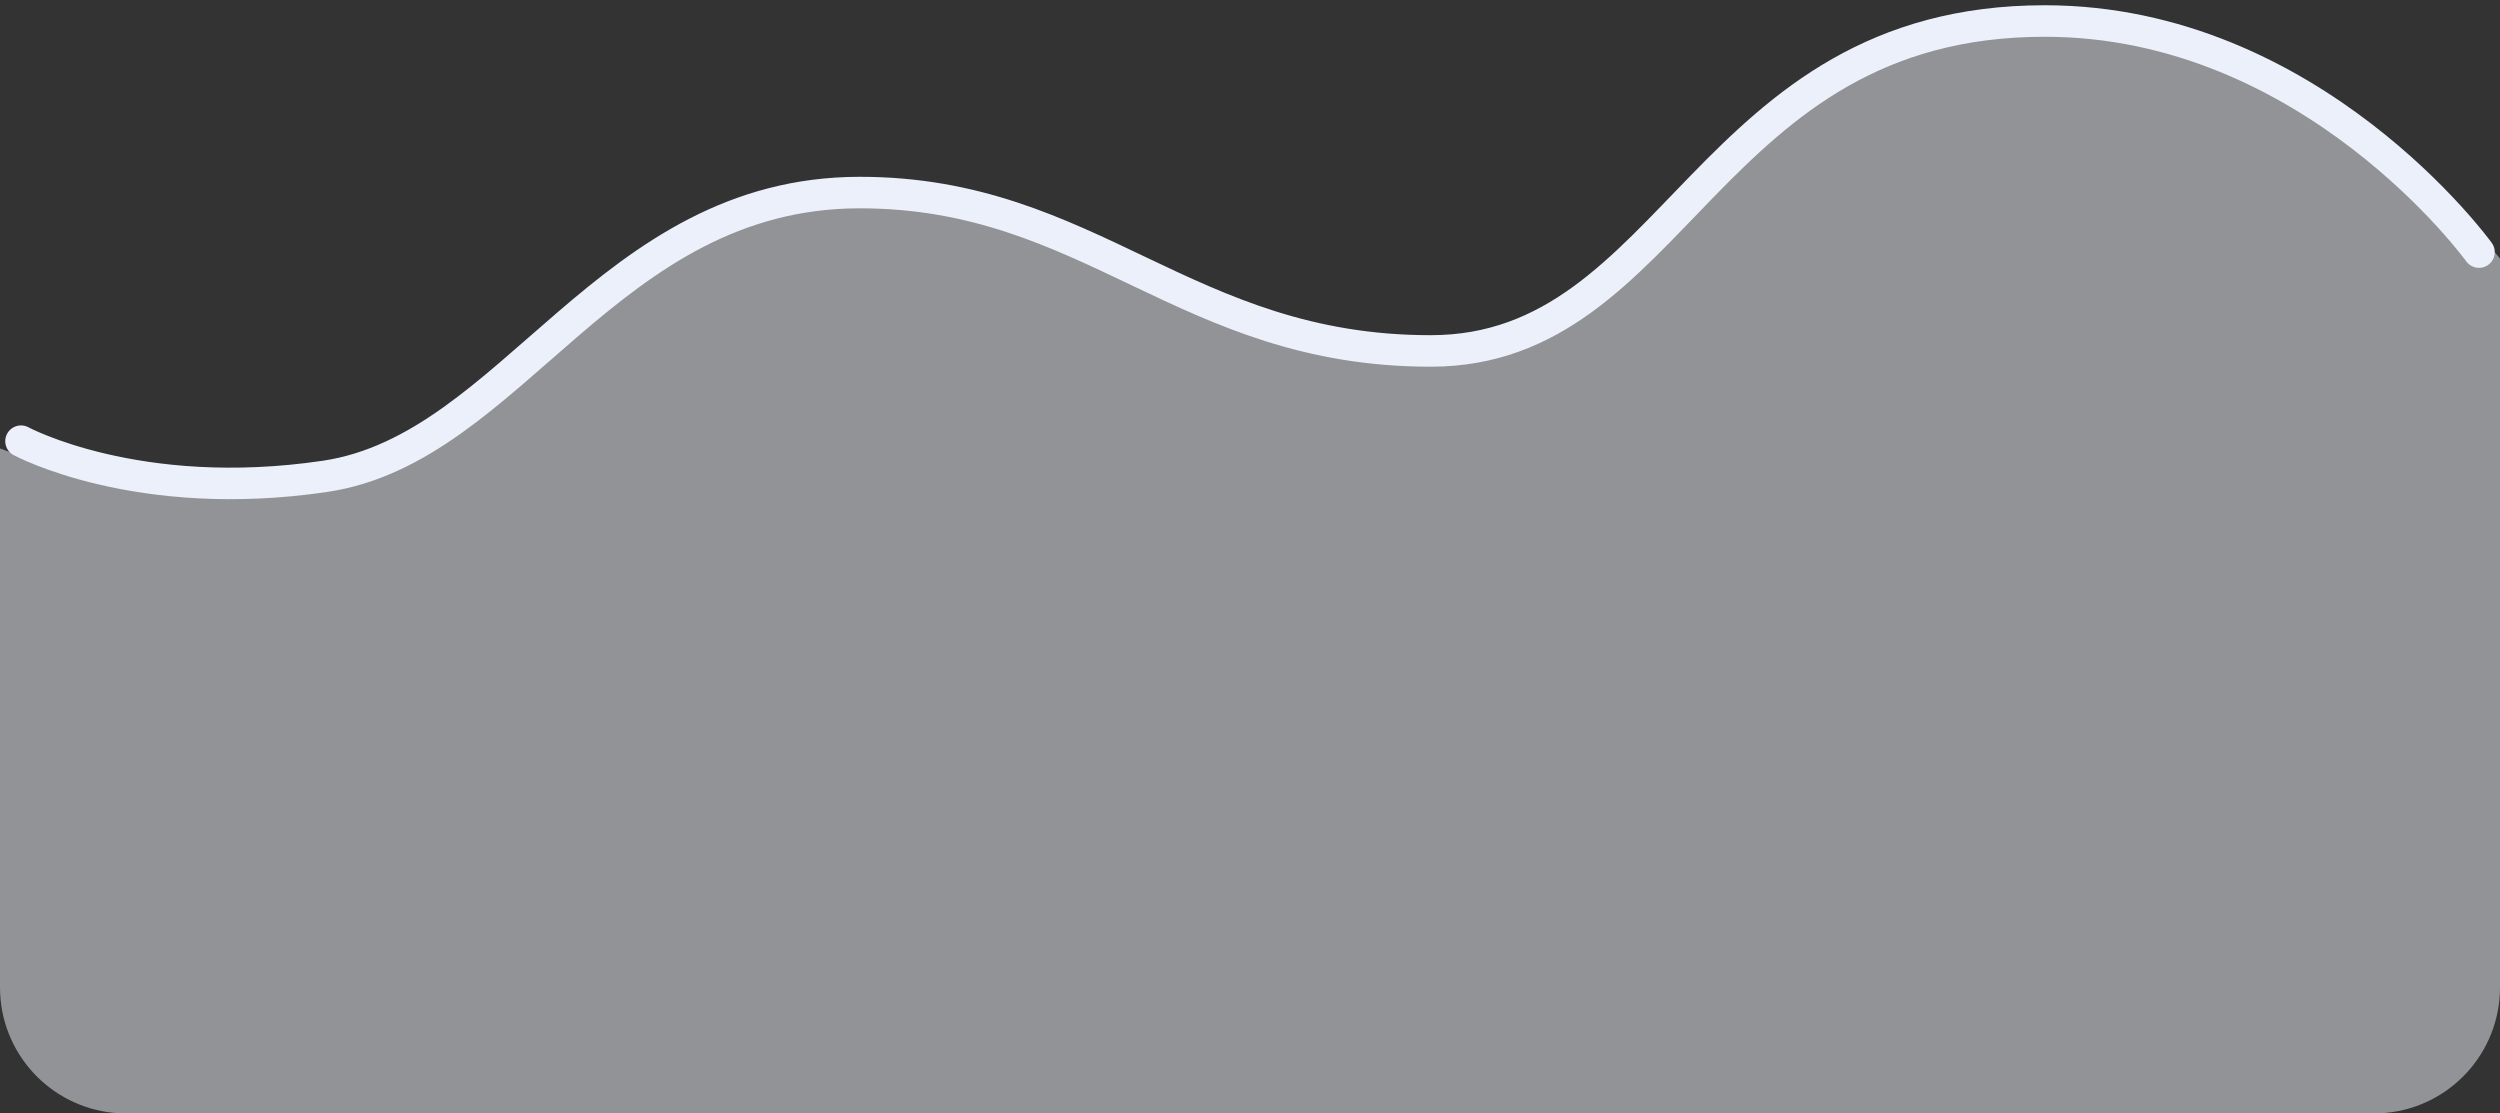 <svg width="119" height="53" viewBox="0 0 119 53" fill="none" xmlns="http://www.w3.org/2000/svg">
<rect x="0" y="0" width="119" height="53" fill="#333333" stroke="none"/>
<path opacity="0.5" d="M68.098 16.705C79.792 16.705 81.168 1 97.332 1C110.058 1 119 12.307 119 12.307L119 46.64C119 46.974 119 47.141 118.993 47.283C118.848 50.374 116.374 52.847 113.283 52.993C113.141 53 112.974 53 112.64 53L6.36 53C6.026 53 5.859 53 5.717 52.993C2.626 52.847 0.152 50.374 0.007 47.283C7.62939e-06 47.141 7.62939e-06 46.974 7.62939e-06 46.64L7.62939e-06 21.346C7.62939e-06 21.346 6.535 23.999 15.477 22.673C24.419 21.346 28.89 9.166 40.928 9.166C51.934 9.166 56.405 16.705 68.098 16.705Z" fill="#F2F5FA"/>
<path d="M1 21C1 21 6.535 23.999 15.477 22.673C24.419 21.346 28.89 9.166 40.928 9.166C51.934 9.166 56.405 16.705 68.098 16.705C79.792 16.705 81.168 1 97.332 1C110.058 1 118 12 118 12" stroke="#EBF0FA" stroke-width="1.5" stroke-linecap="round"/>
</svg>
